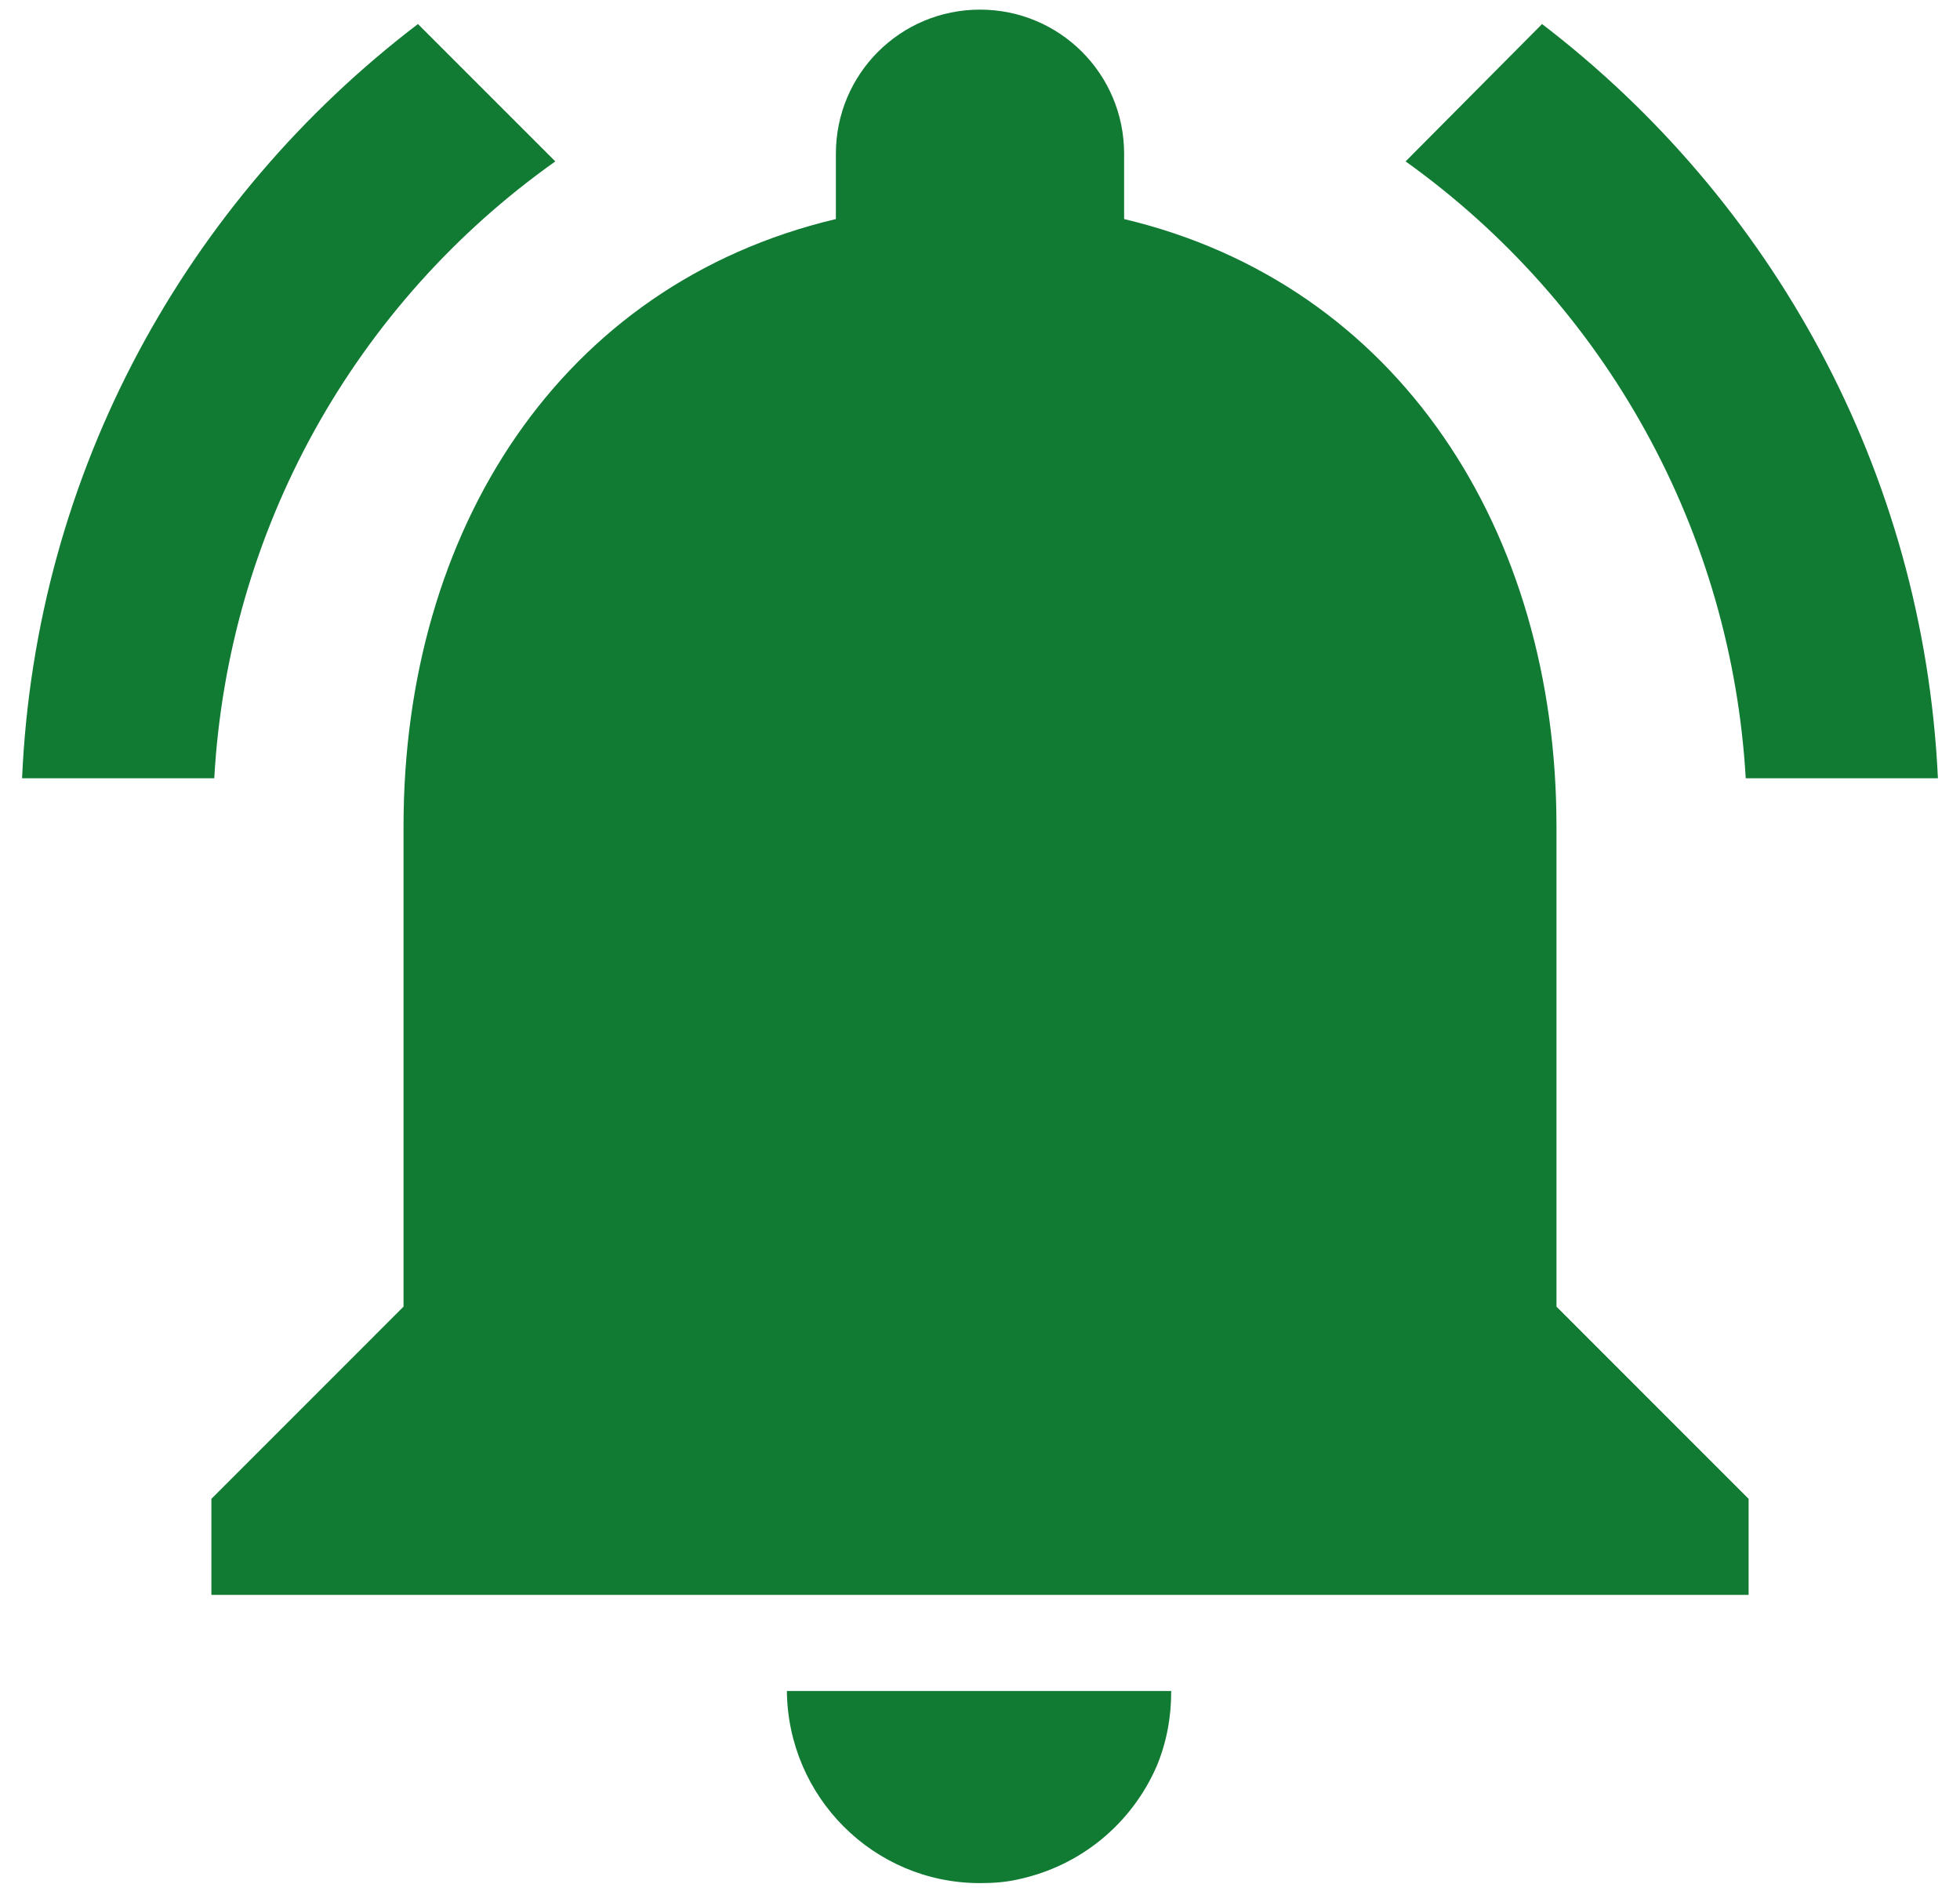 <svg width="34" height="33" viewBox="0 0 34 33" fill="none" xmlns="http://www.w3.org/2000/svg">
<path d="M9.633 2.8L7.25 0.417C3.25 3.466 0.617 8.166 0.383 13.5L3.717 13.5C3.835 11.386 4.428 9.326 5.452 7.474C6.477 5.621 7.906 4.024 9.633 2.8ZM30.283 13.5L33.617 13.5C33.367 8.166 30.733 3.466 26.75 0.417L24.383 2.8C26.103 4.03 27.526 5.629 28.547 7.481C29.568 9.332 30.161 11.389 30.283 13.5ZM27 14.333C27 9.216 24.267 4.933 19.5 3.8L19.5 2.667C19.5 1.283 18.383 0.167 17 0.167C15.617 0.167 14.5 1.283 14.5 2.667V3.8C9.717 4.933 7 9.2 7 14.333L7 22.666L3.667 26L3.667 27.666L30.333 27.666V26L27 22.666L27 14.333ZM17 32.666C17.233 32.666 17.45 32.65 17.667 32.6C18.75 32.367 19.633 31.633 20.067 30.633C20.233 30.233 20.317 29.8 20.317 29.333L13.65 29.333C13.667 31.166 15.15 32.666 17 32.666Z" fill="#117B34"/>
</svg>
